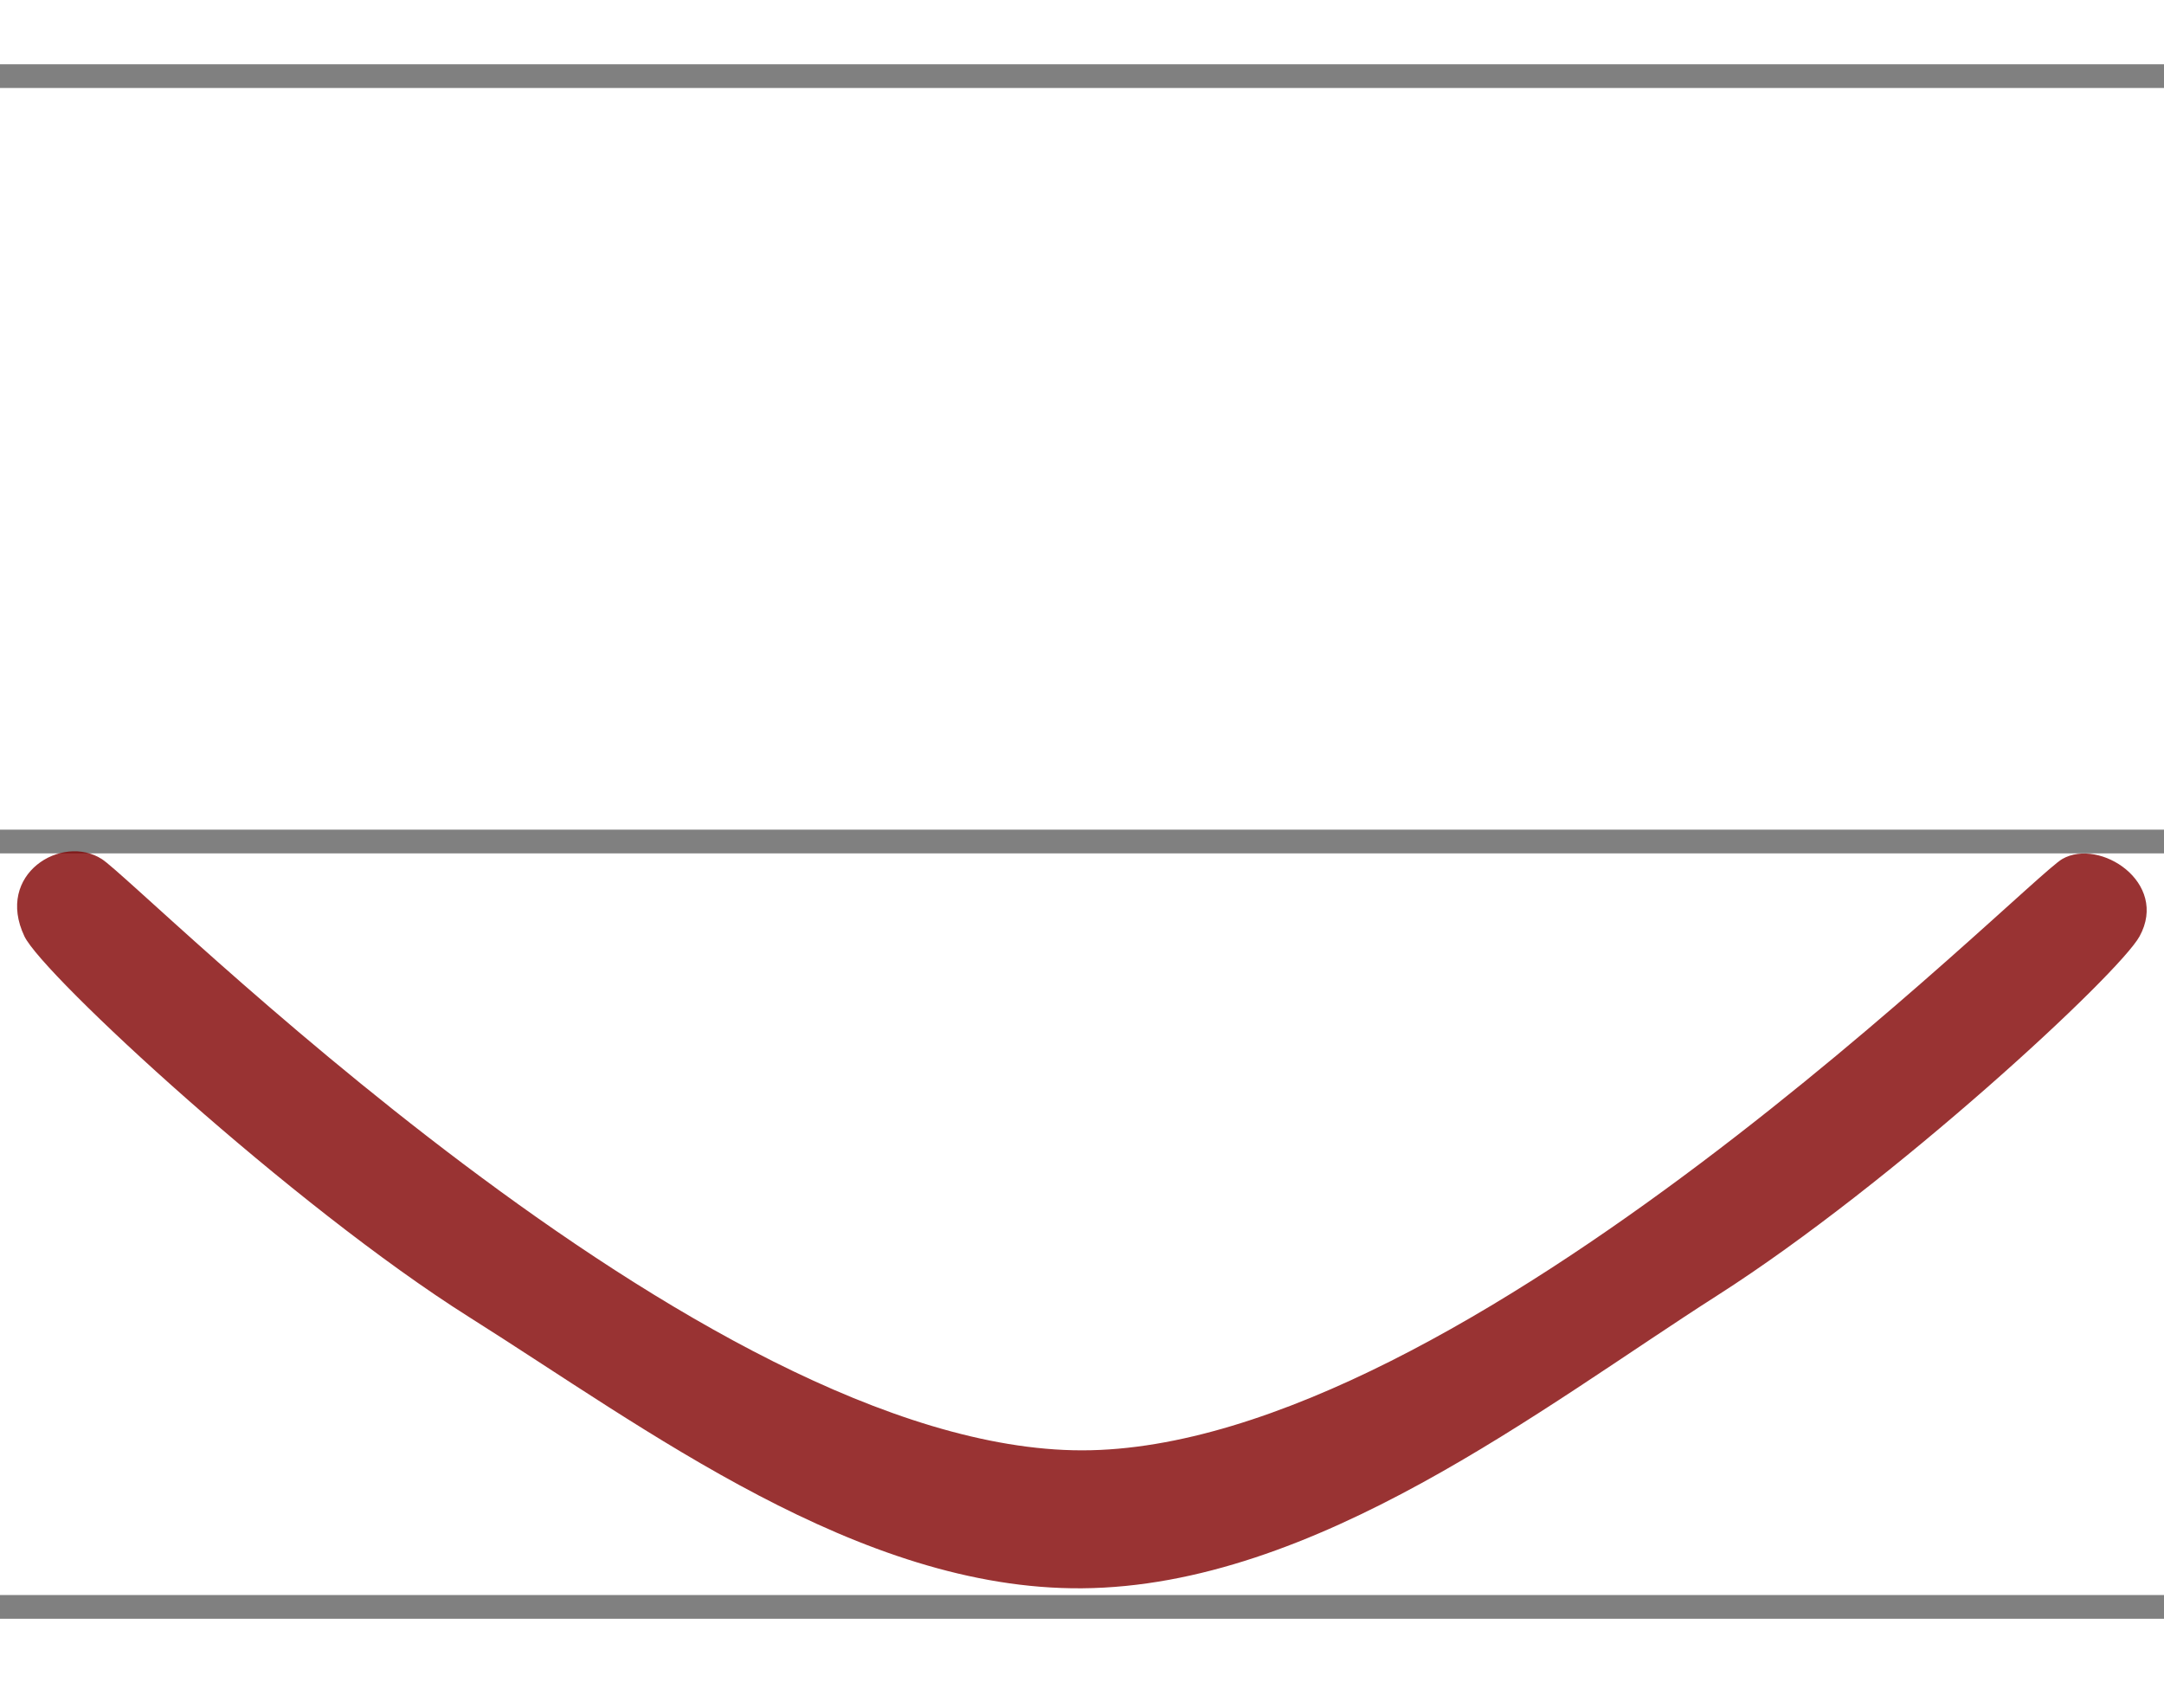 <?xml version="1.0" encoding="UTF-8" standalone="no"?>
<!-- Created with Inkscape (http://www.inkscape.org/) -->

<svg
   width="137.506mm"
   height="108.505mm"
   viewBox="0 0 137.506 108.505"
   version="1.1"
   id="svg5"
   sodipodi:docname="03.svg"
   inkscape:version="1.1.2 (08b2f3d93c, 2022-04-05)"
   xmlns:inkscape="http://www.inkscape.org/namespaces/inkscape"
   xmlns:sodipodi="http://sodipodi.sourceforge.net/DTD/sodipodi-0.dtd"
   xmlns="http://www.w3.org/2000/svg"
   xmlns:svg="http://www.w3.org/2000/svg">
  <sodipodi:namedview
     id="namedview7"
     pagecolor="#ffffff"
     bordercolor="#999999"
     borderopacity="1"
     inkscape:pageshadow="0"
     inkscape:pageopacity="0"
     inkscape:pagecheckerboard="0"
     inkscape:document-units="mm"
     showgrid="false"
     inkscape:zoom="0.45784171"
     inkscape:cx="-314.51918"
     inkscape:cy="-22.93369"
     inkscape:window-width="1896"
     inkscape:window-height="1016"
     inkscape:window-x="48"
     inkscape:window-y="1467"
     inkscape:window-maximized="0"
     inkscape:current-layer="layer1" />
  <defs
     id="defs2" />
  <g
     inkscape:label="Layer 1"
     inkscape:groupmode="layer"
     id="layer1"
     transform="translate(-66.529,-50.197)">
    <rect
       style="fill:#808080;fill-rule:evenodd;stroke-width:0.265"
       id="rect31"
       width="137.506"
       height="1.507"
       x="66.529"
       y="54.28" />
    <rect
       style="fill:#808080;fill-rule:evenodd;stroke-width:0.265"
       id="rect31-6"
       width="137.506"
       height="1.507"
       x="66.529"
       y="102.91" />
    <rect
       style="fill:#808080;fill-rule:evenodd;stroke-width:0.265"
       id="rect31-6-7"
       width="137.506"
       height="1.507"
       x="66.529"
       y="151.539" />
    <path
       id="rect664-3"
       style="opacity:0.8;fill:#800000;stroke-width:0.264"
       d="m 72.993,104.775 c 2.537,1.62 38.042,37.571 62.289,37.571 24.248,0 59.922,-36.204 62.289,-37.571 2.367,-1.366 6.791,1.485 4.912,4.912 -1.308,2.386 -15.621,15.657 -26.812,22.805 -11.191,7.148 -25.565,18.505 -40.389,18.619 -14.188,0.11 -27.675,-10.132 -38.926,-17.221 -11.25,-7.089 -27.107,-21.746 -28.275,-24.203 -1.88,-3.955 2.375,-6.531 4.912,-4.912 z"
       sodipodi:nodetypes="zazszazsz" />
  </g>
</svg>
